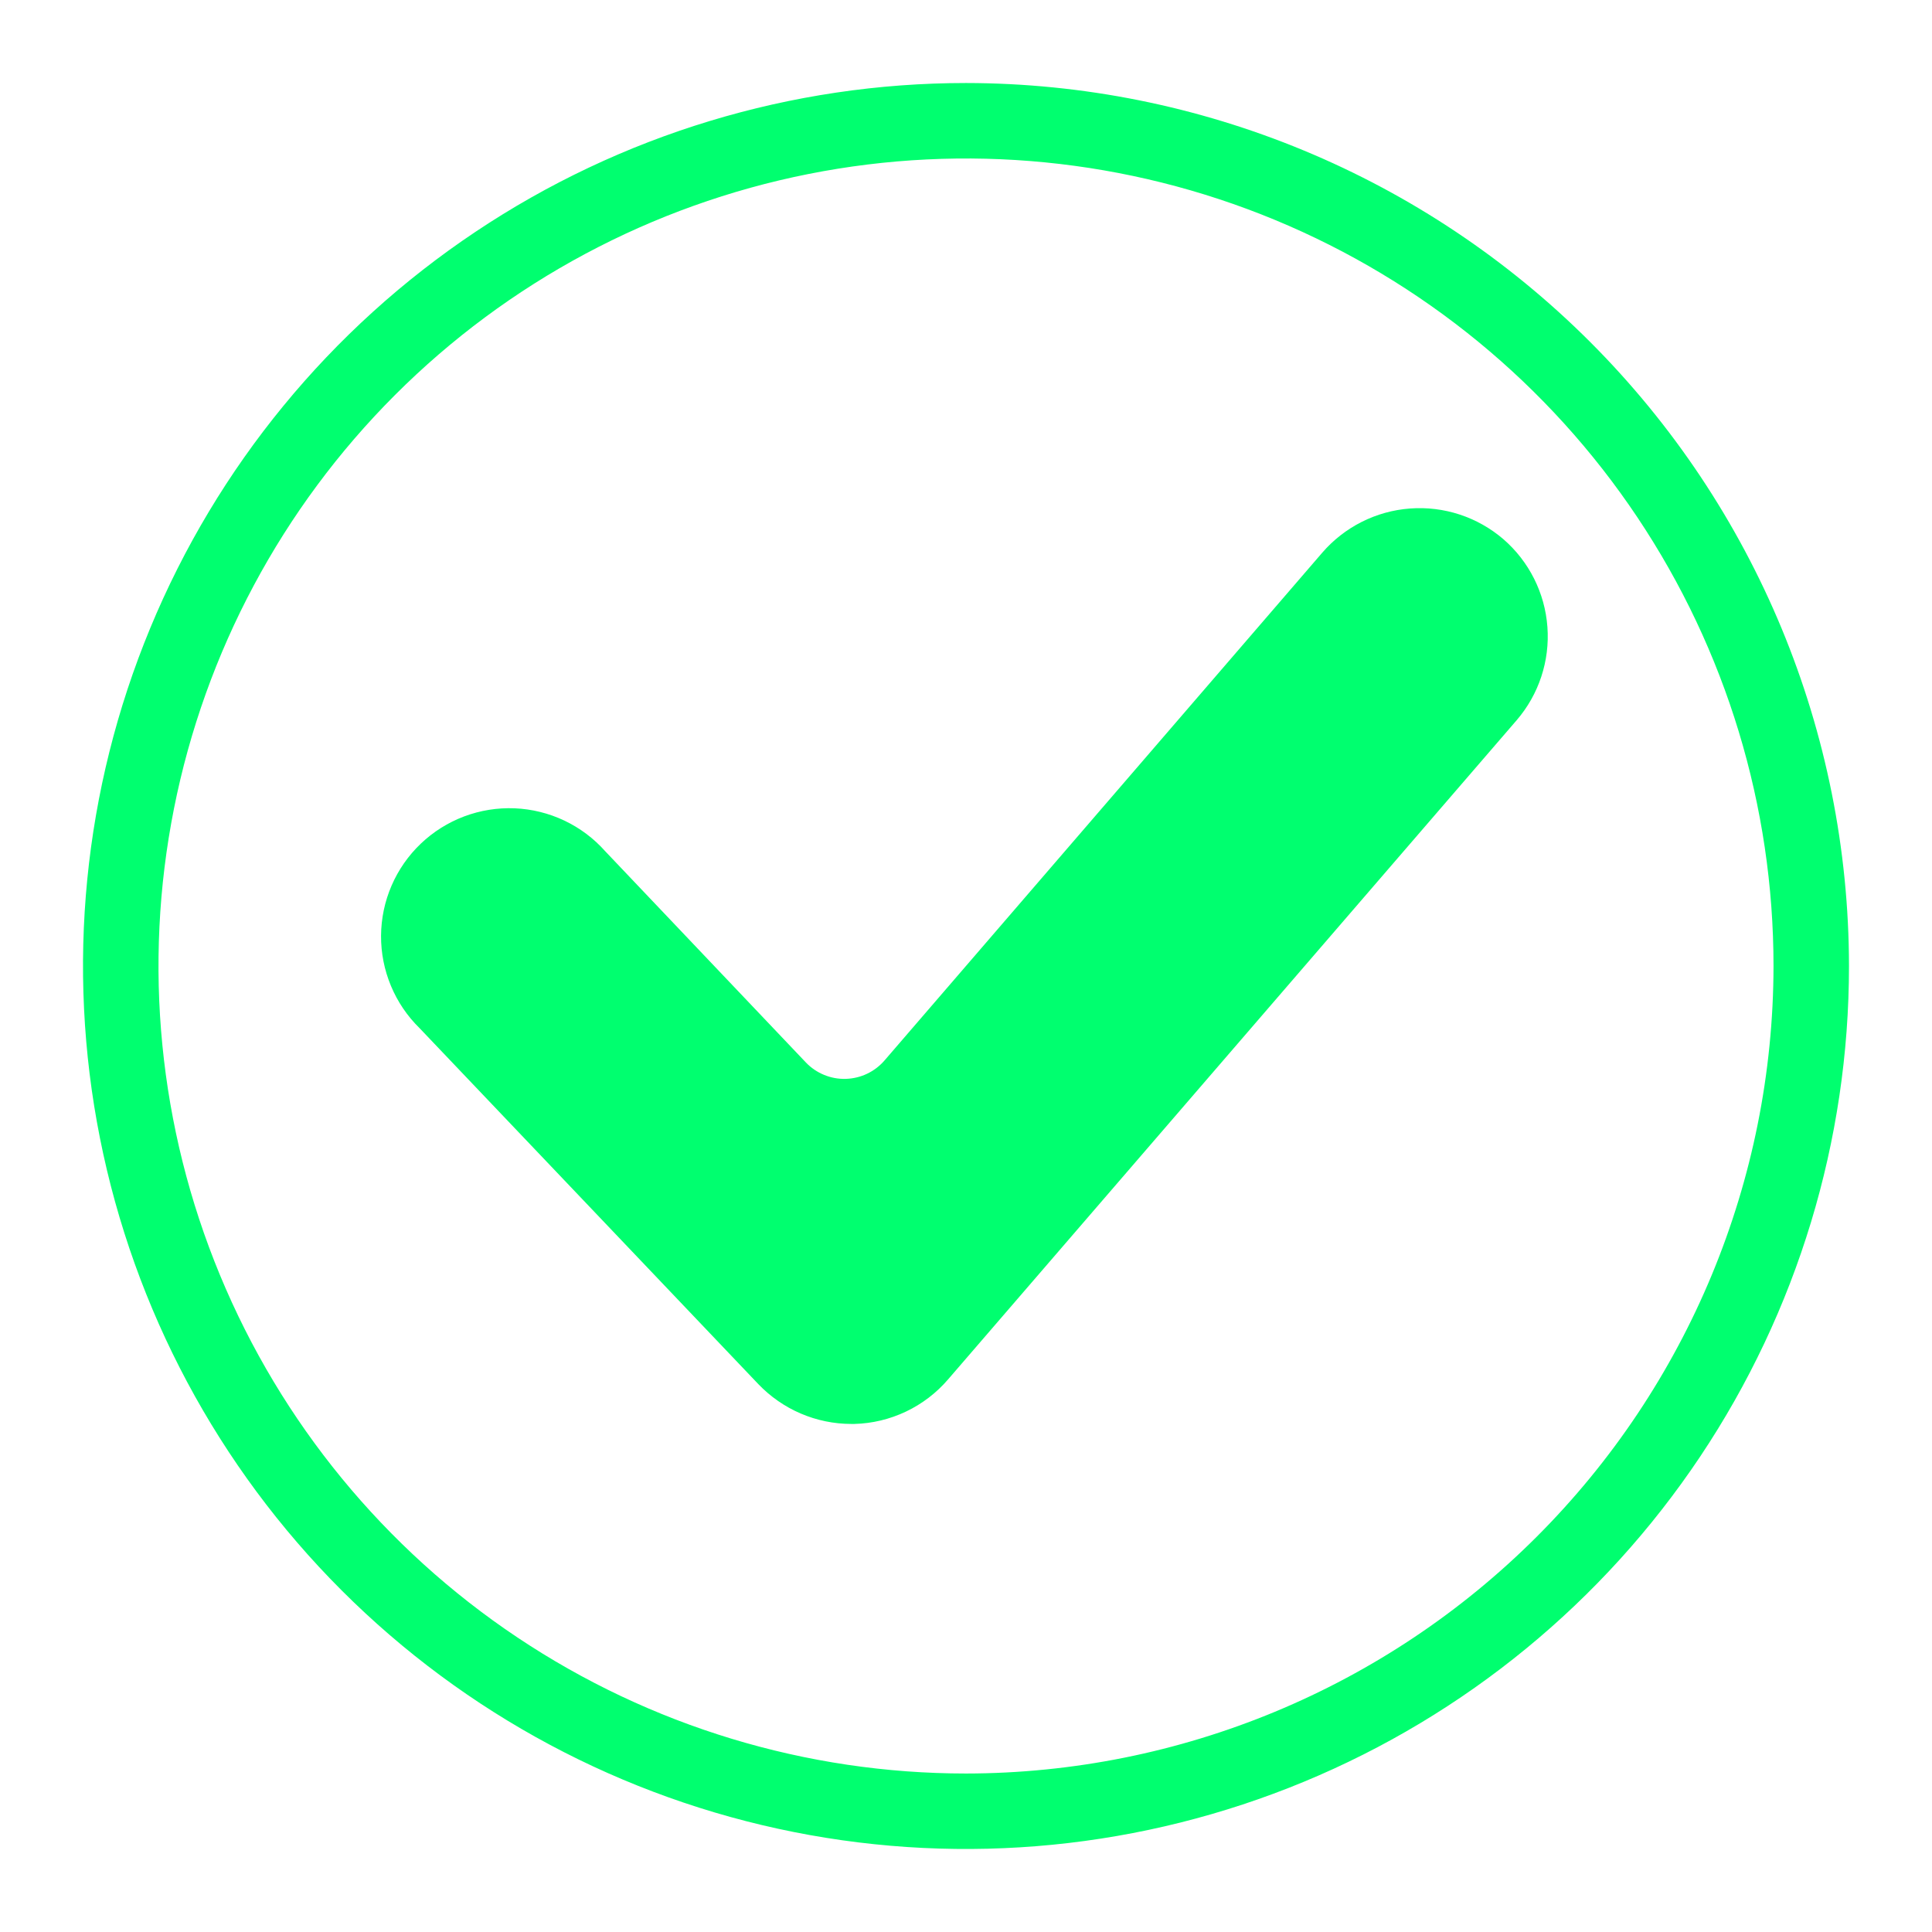 <svg width="15" height="15" viewBox="0 0 64 64" fill="none" xmlns="http://www.w3.org/2000/svg">
<path d="M32 2.75C26.215 2.75 20.56 4.465 15.75 7.68C10.939 10.893 7.19 15.462 4.977 20.806C2.763 26.151 2.183 32.032 3.312 37.706C4.441 43.38 7.226 48.592 11.317 52.683C15.408 56.774 20.62 59.559 26.294 60.688C31.968 61.817 37.849 61.237 43.194 59.023C48.538 56.81 53.106 53.061 56.321 48.25C59.535 43.44 61.25 37.785 61.25 32C61.242 24.245 58.158 16.81 52.674 11.326C47.19 5.842 39.755 2.758 32 2.75V2.75ZM32 58.75C26.709 58.75 21.538 57.181 17.139 54.242C12.739 51.303 9.311 47.125 7.286 42.237C5.262 37.349 4.732 31.97 5.764 26.781C6.796 21.592 9.344 16.826 13.085 13.085C16.826 9.344 21.592 6.796 26.781 5.764C31.97 4.732 37.349 5.262 42.237 7.286C47.125 9.311 51.303 12.739 54.242 17.139C57.181 21.538 58.75 26.709 58.75 32C58.742 39.092 55.921 45.892 50.906 50.906C45.892 55.921 39.092 58.742 32 58.75V58.75Z" fill="#00ff6f" id="id_101"></path>
<path d="M49.8 17.86C48.944 17.125 47.832 16.76 46.707 16.845C45.582 16.929 44.537 17.456 43.8 18.31L29.3 35.13C29.14 35.315 28.943 35.465 28.722 35.57C28.501 35.675 28.26 35.732 28.015 35.739C27.771 35.746 27.527 35.701 27.301 35.608C27.075 35.516 26.87 35.377 26.7 35.2L20.05 28.2C19.671 27.773 19.21 27.428 18.695 27.183C18.179 26.939 17.62 26.8 17.049 26.776C16.479 26.753 15.91 26.844 15.376 27.045C14.842 27.246 14.354 27.552 13.941 27.946C13.528 28.34 13.198 28.812 12.972 29.336C12.745 29.86 12.627 30.424 12.623 30.994C12.619 31.565 12.73 32.13 12.95 32.657C13.169 33.184 13.492 33.661 13.9 34.06L25.12 45.85C25.518 46.266 25.996 46.598 26.525 46.825C27.055 47.052 27.624 47.169 28.2 47.17H28.3C28.893 47.155 29.476 47.015 30.012 46.76C30.548 46.505 31.024 46.141 31.41 45.69L50.24 23.86C50.976 23.005 51.343 21.894 51.26 20.769C51.178 19.644 50.653 18.598 49.8 17.86V17.86Z" fill="#00ff6f" id="id_102"></path>
</svg>